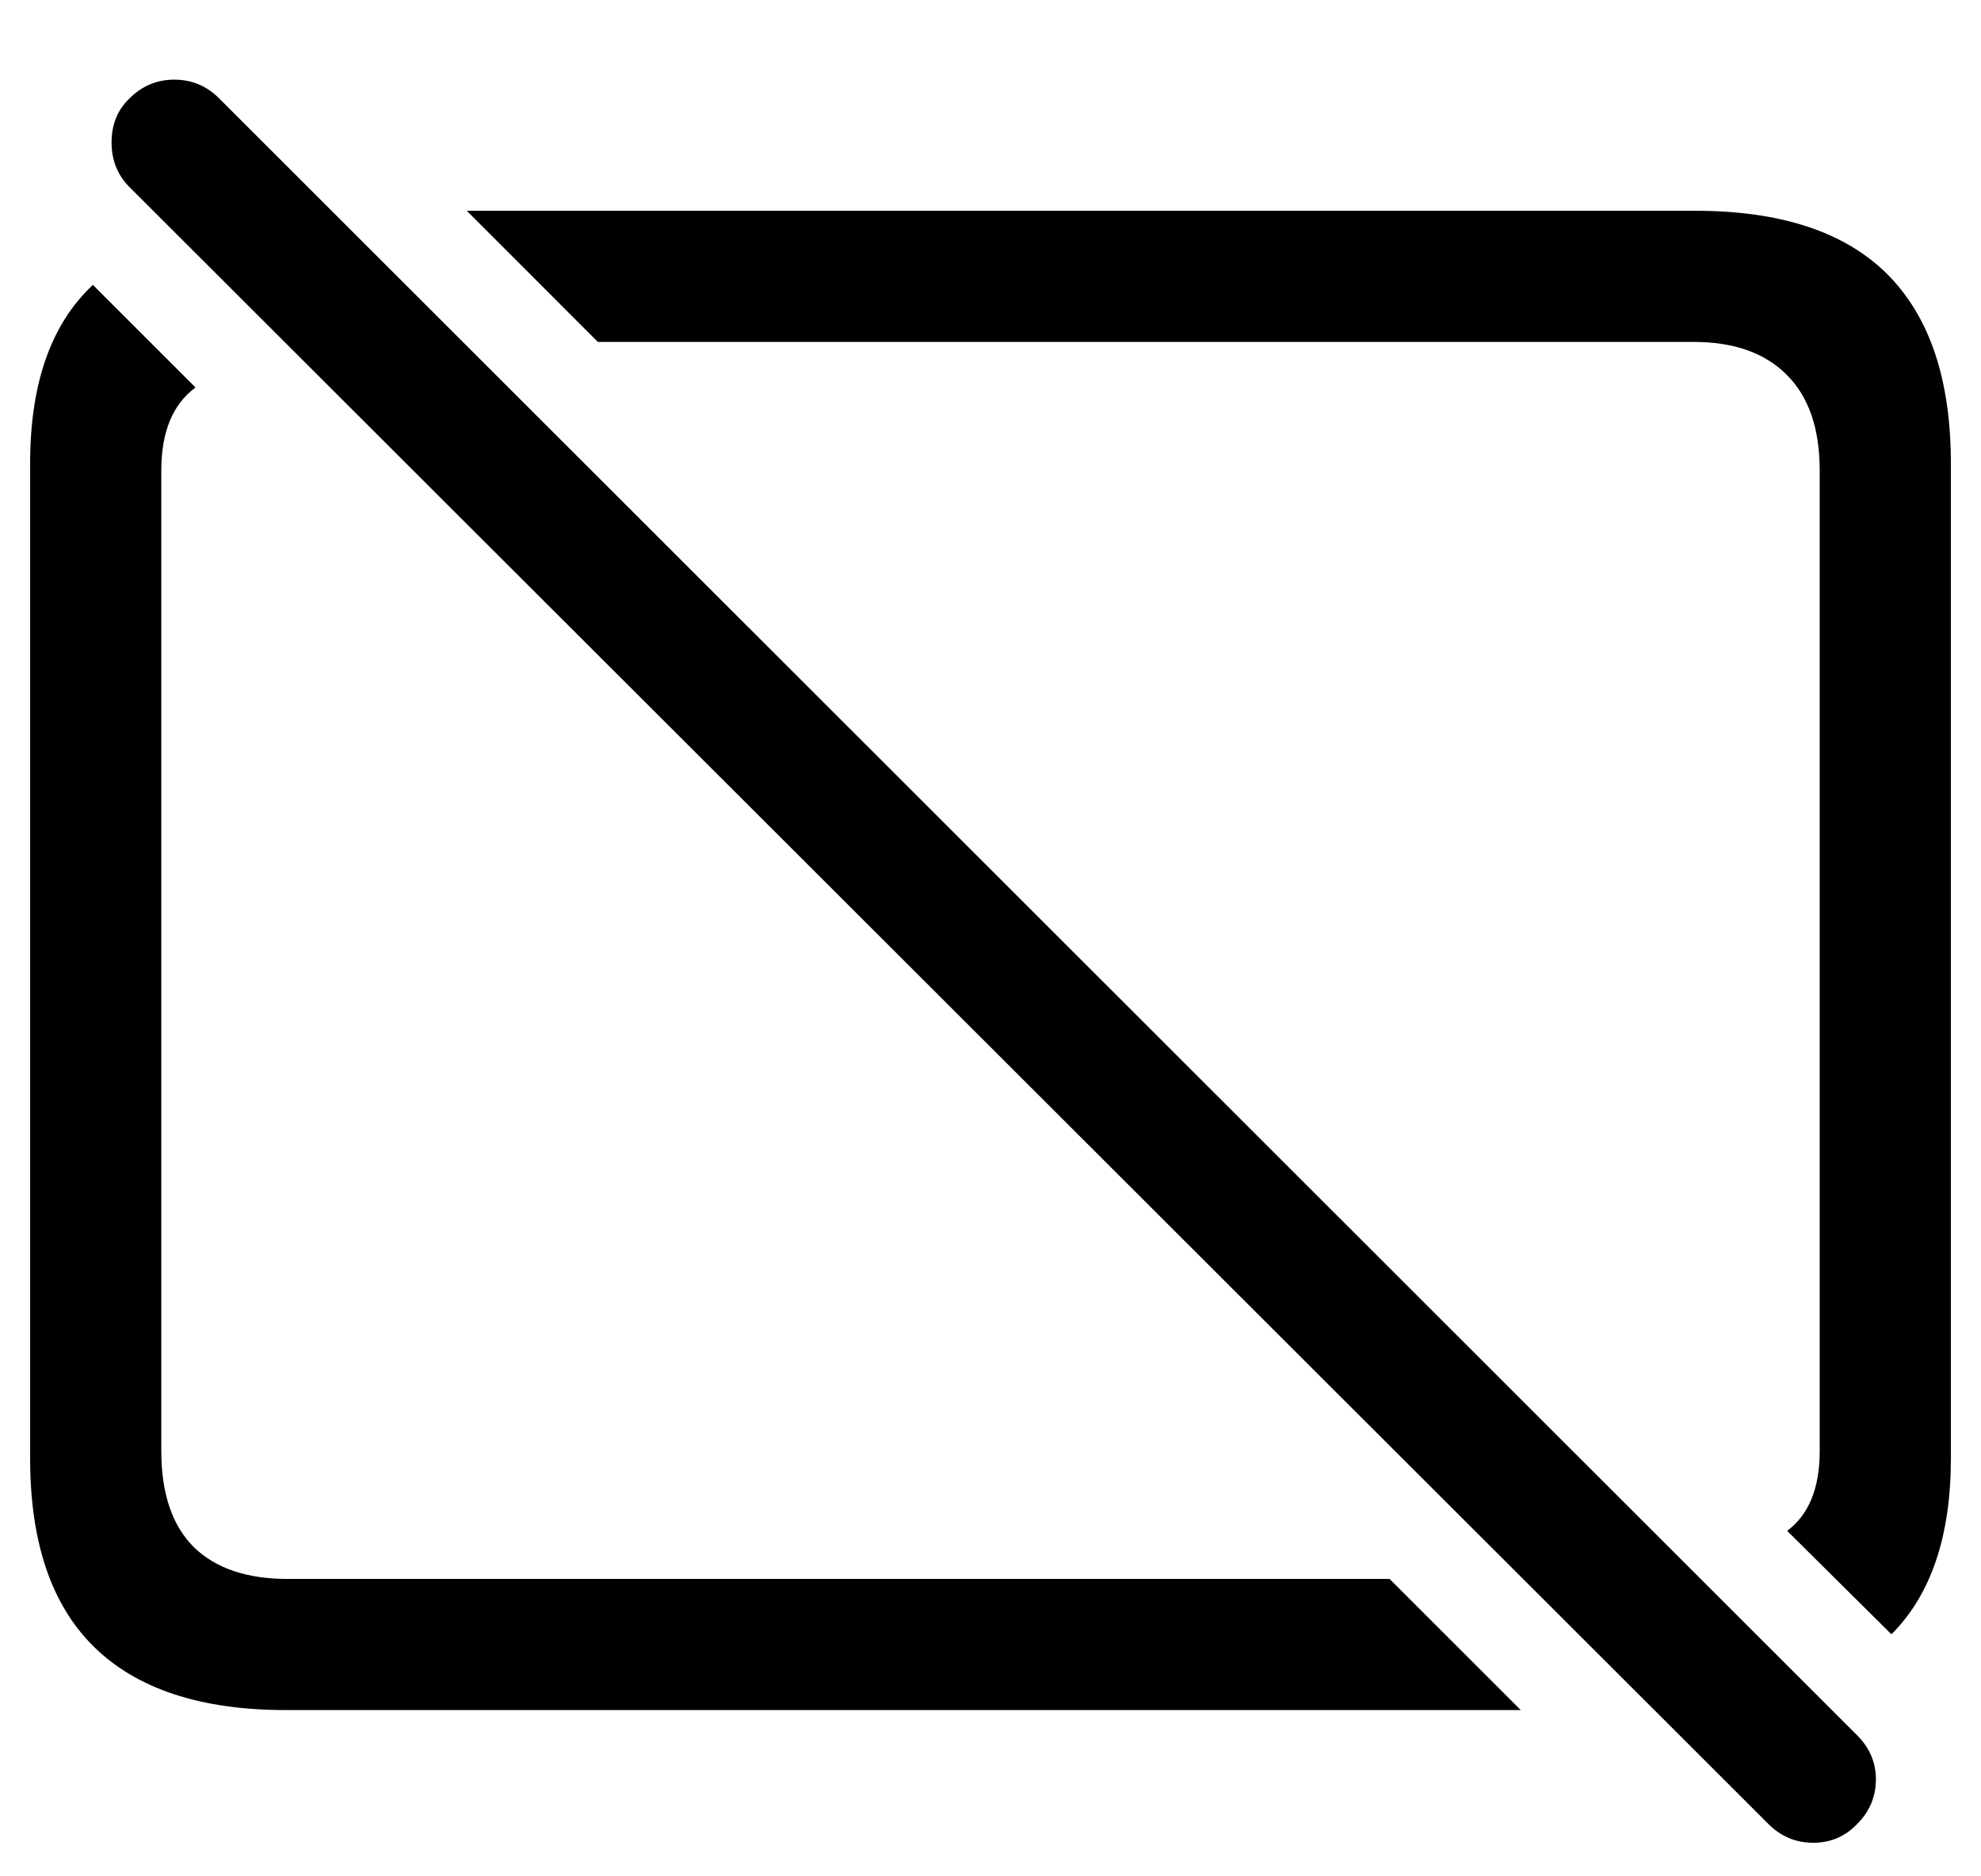 <svg width="19" height="18" viewBox="0 0 19 18" fill="none" xmlns="http://www.w3.org/2000/svg">
    <path d="M16.258 2.022C17.081 2.022 17.695 2.225 18.102 2.631C18.508 3.038 18.711 3.642 18.711 4.444V13.991C18.711 14.736 18.521 15.298 18.141 15.678L17.141 14.686C17.349 14.53 17.453 14.275 17.453 13.92V4.514C17.453 4.108 17.346 3.801 17.133 3.592C16.924 3.384 16.628 3.28 16.242 3.28H5.734L4.477 2.022H16.258ZM2.742 16.405C1.924 16.405 1.31 16.202 0.898 15.795C0.492 15.394 0.289 14.793 0.289 13.991V4.444C0.289 3.678 0.49 3.108 0.891 2.733L1.875 3.717C1.656 3.879 1.547 4.144 1.547 4.514V13.92C1.547 14.327 1.651 14.634 1.859 14.842C2.068 15.045 2.367 15.147 2.758 15.147H13.328L14.586 16.405H2.742ZM16.961 17.498L1.242 1.795C1.128 1.681 1.07 1.538 1.07 1.366C1.07 1.194 1.128 1.053 1.242 0.944C1.362 0.824 1.505 0.764 1.672 0.764C1.839 0.764 1.982 0.824 2.102 0.944L17.812 16.647C17.932 16.767 17.992 16.907 17.992 17.069C17.992 17.235 17.932 17.379 17.812 17.498C17.698 17.618 17.557 17.678 17.391 17.678C17.224 17.678 17.081 17.618 16.961 17.498Z" fill="currentColor"/>
</svg>

